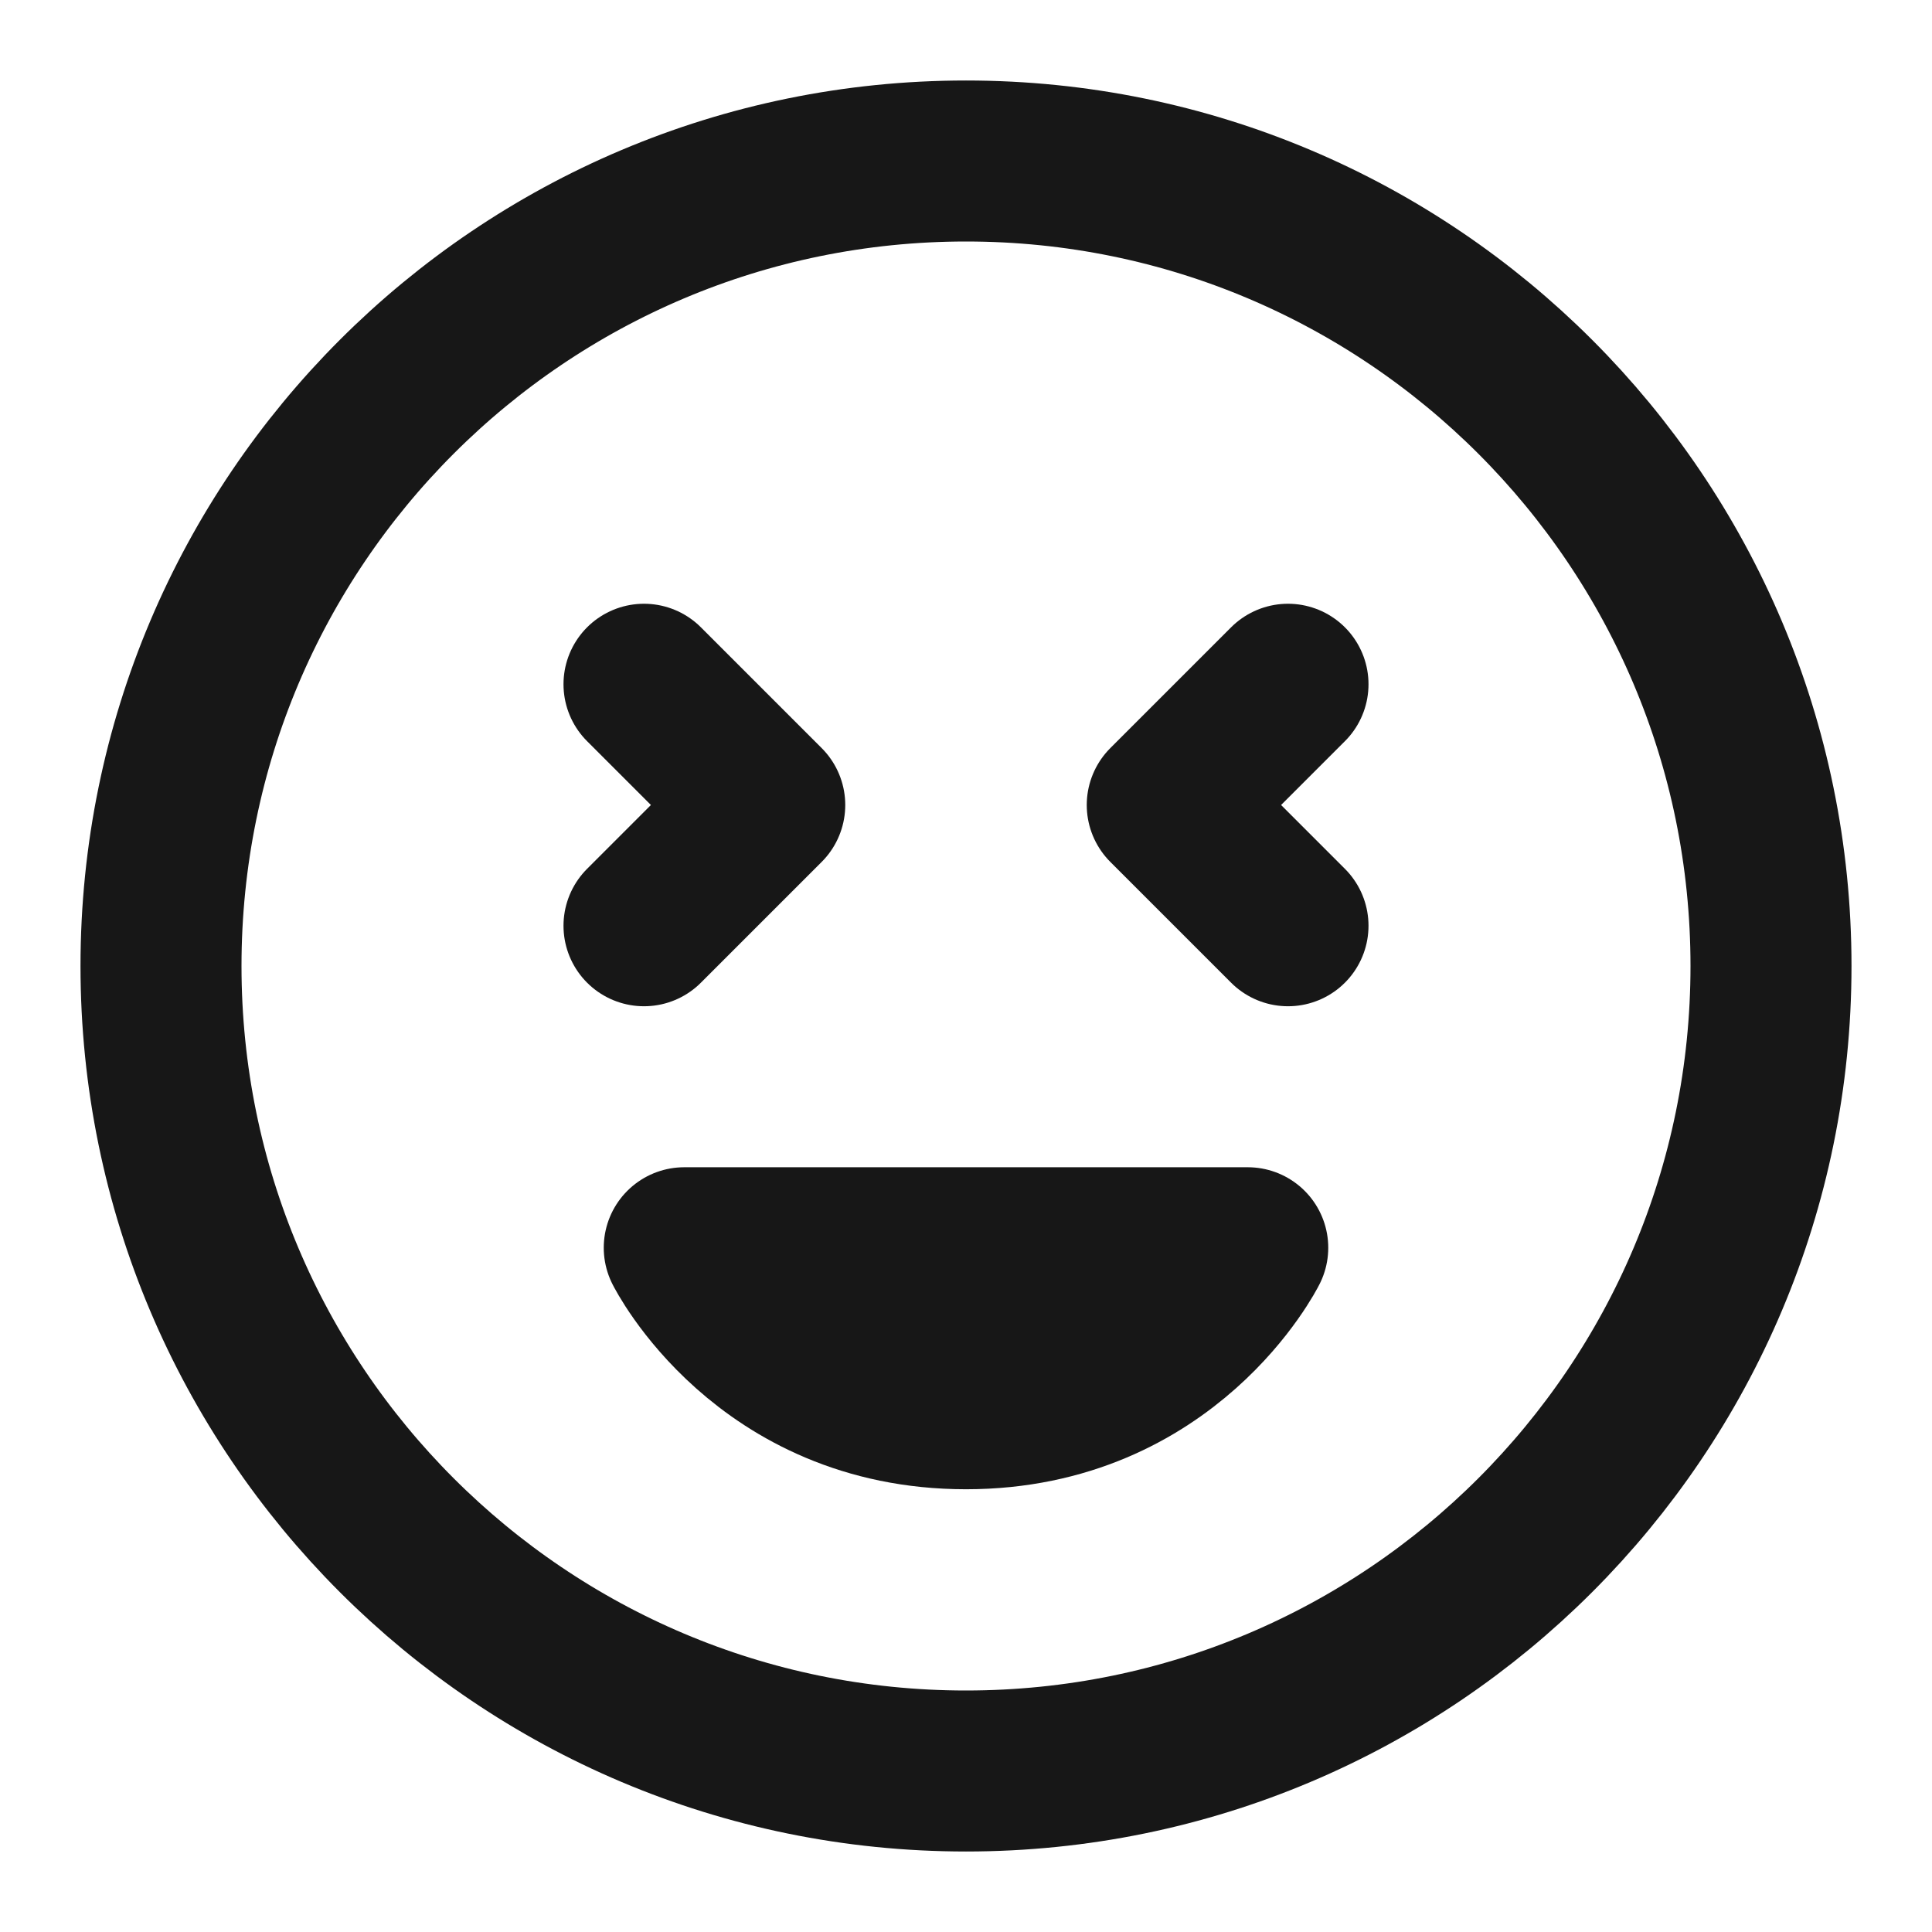 <?xml version="1.0" encoding="UTF-8"?><svg width="24" height="24" viewBox="0 0 48 48" fill="none" xmlns="http://www.w3.org/2000/svg"><path d="M24 44C35.046 44 44 35.046 44 24C44 12.954 35.046 4 24 4C12.954 4 4 12.954 4 24C4 35.046 12.954 44 24 44Z" fill="none" stroke="#171717" stroke-width="4" stroke-linejoin="round"/><path d="M24 35C29 35 31 31 31 31H17C17 31 19 35 24 35Z" stroke="#171717" stroke-width="4" stroke-linecap="round" stroke-linejoin="round"/><path d="M32 17L29 20L32 23" stroke="#171717" stroke-width="4" stroke-linecap="round" stroke-linejoin="round"/><path d="M16 17L19 20L16 23" stroke="#171717" stroke-width="4" stroke-linecap="round" stroke-linejoin="round"/></svg>